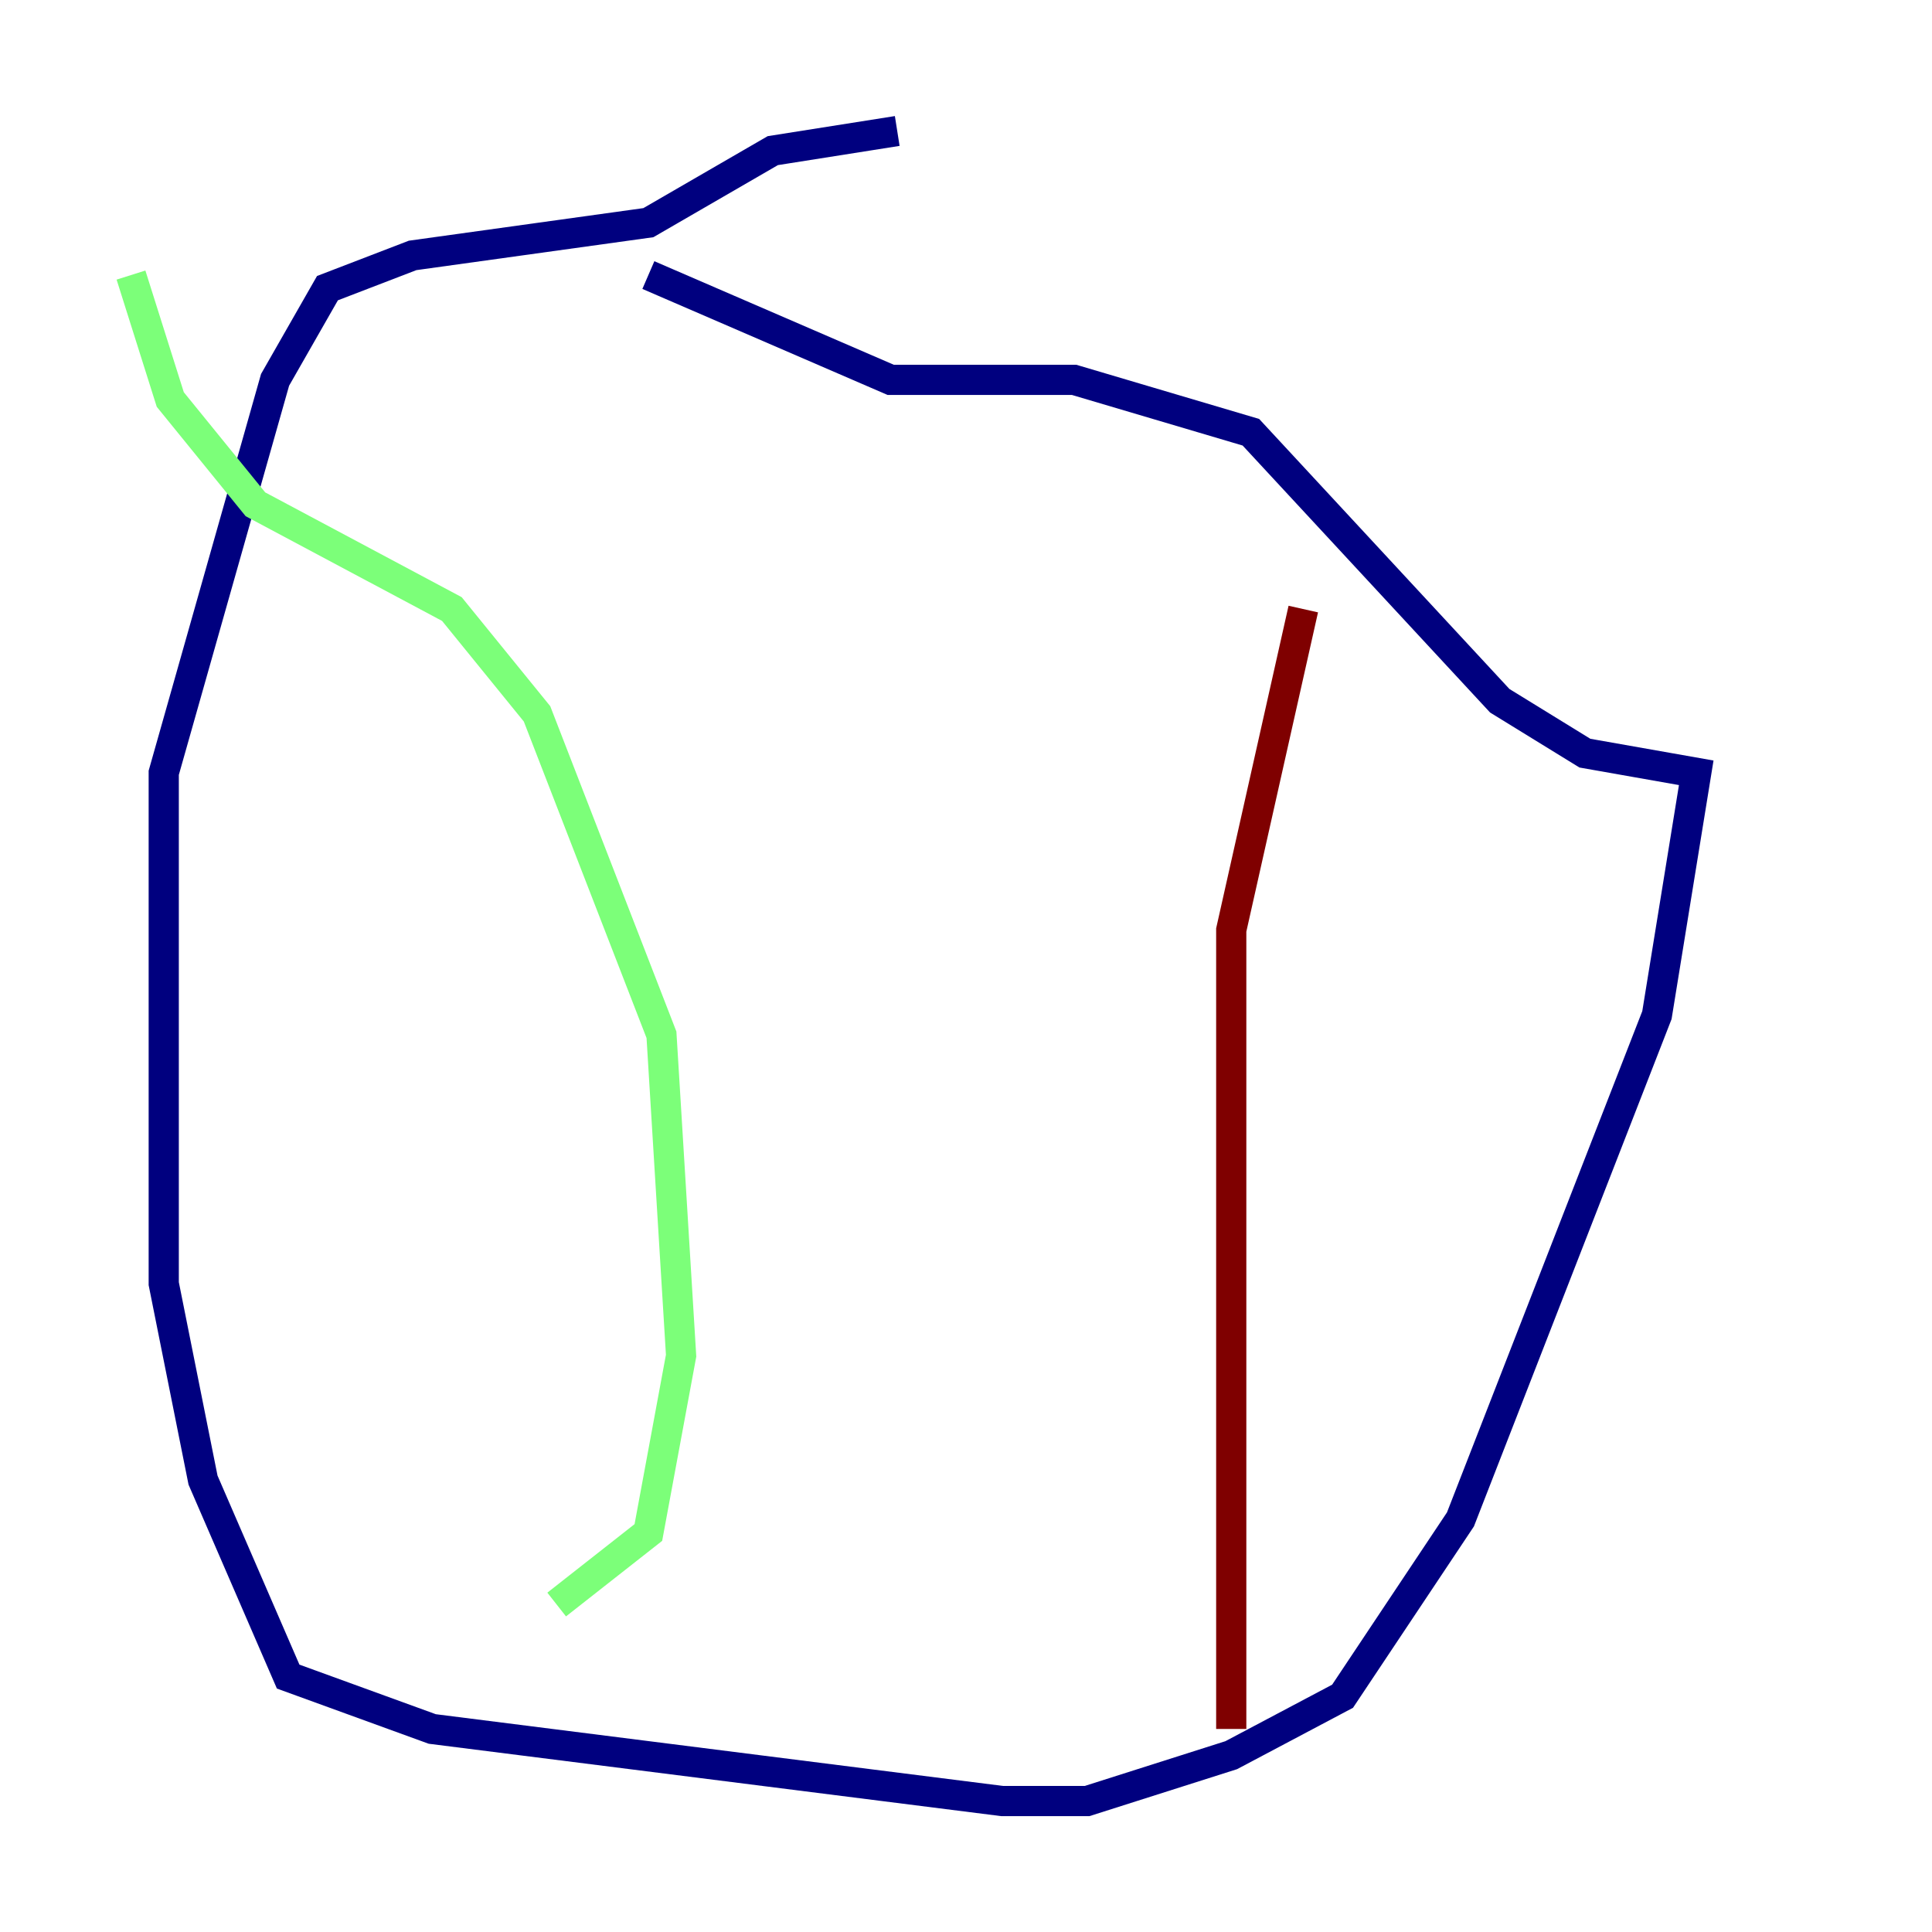 <?xml version="1.0" encoding="utf-8" ?>
<svg baseProfile="tiny" height="128" version="1.2" viewBox="0,0,128,128" width="128" xmlns="http://www.w3.org/2000/svg" xmlns:ev="http://www.w3.org/2001/xml-events" xmlns:xlink="http://www.w3.org/1999/xlink"><defs /><polyline fill="none" points="59.444,8.678 51.2,9.98 42.956,14.752 27.336,16.922 21.695,19.091 18.224,25.166 10.848,51.2 10.848,85.044 13.451,98.061 19.091,111.078 28.637,114.549 66.386,119.322 72.027,119.322 81.573,116.285 88.949,112.38 96.759,100.664 109.776,67.254 112.38,51.2 105.003,49.898 99.363,46.427 82.875,28.637 71.159,25.166 59.01,25.166 42.956,18.224" stroke="#00007f" stroke-width="2" /><polyline fill="none" points="8.678,18.224 11.281,26.468 16.922,33.41 29.939,40.352 35.58,47.295 43.824,68.556 45.125,89.817 42.956,101.532 36.881,106.305" stroke="#7cff79" stroke-width="2" /><polyline fill="none" points="86.346,40.352 81.573,61.614 81.573,114.549" stroke="#7f0000" stroke-width="2" /></svg>